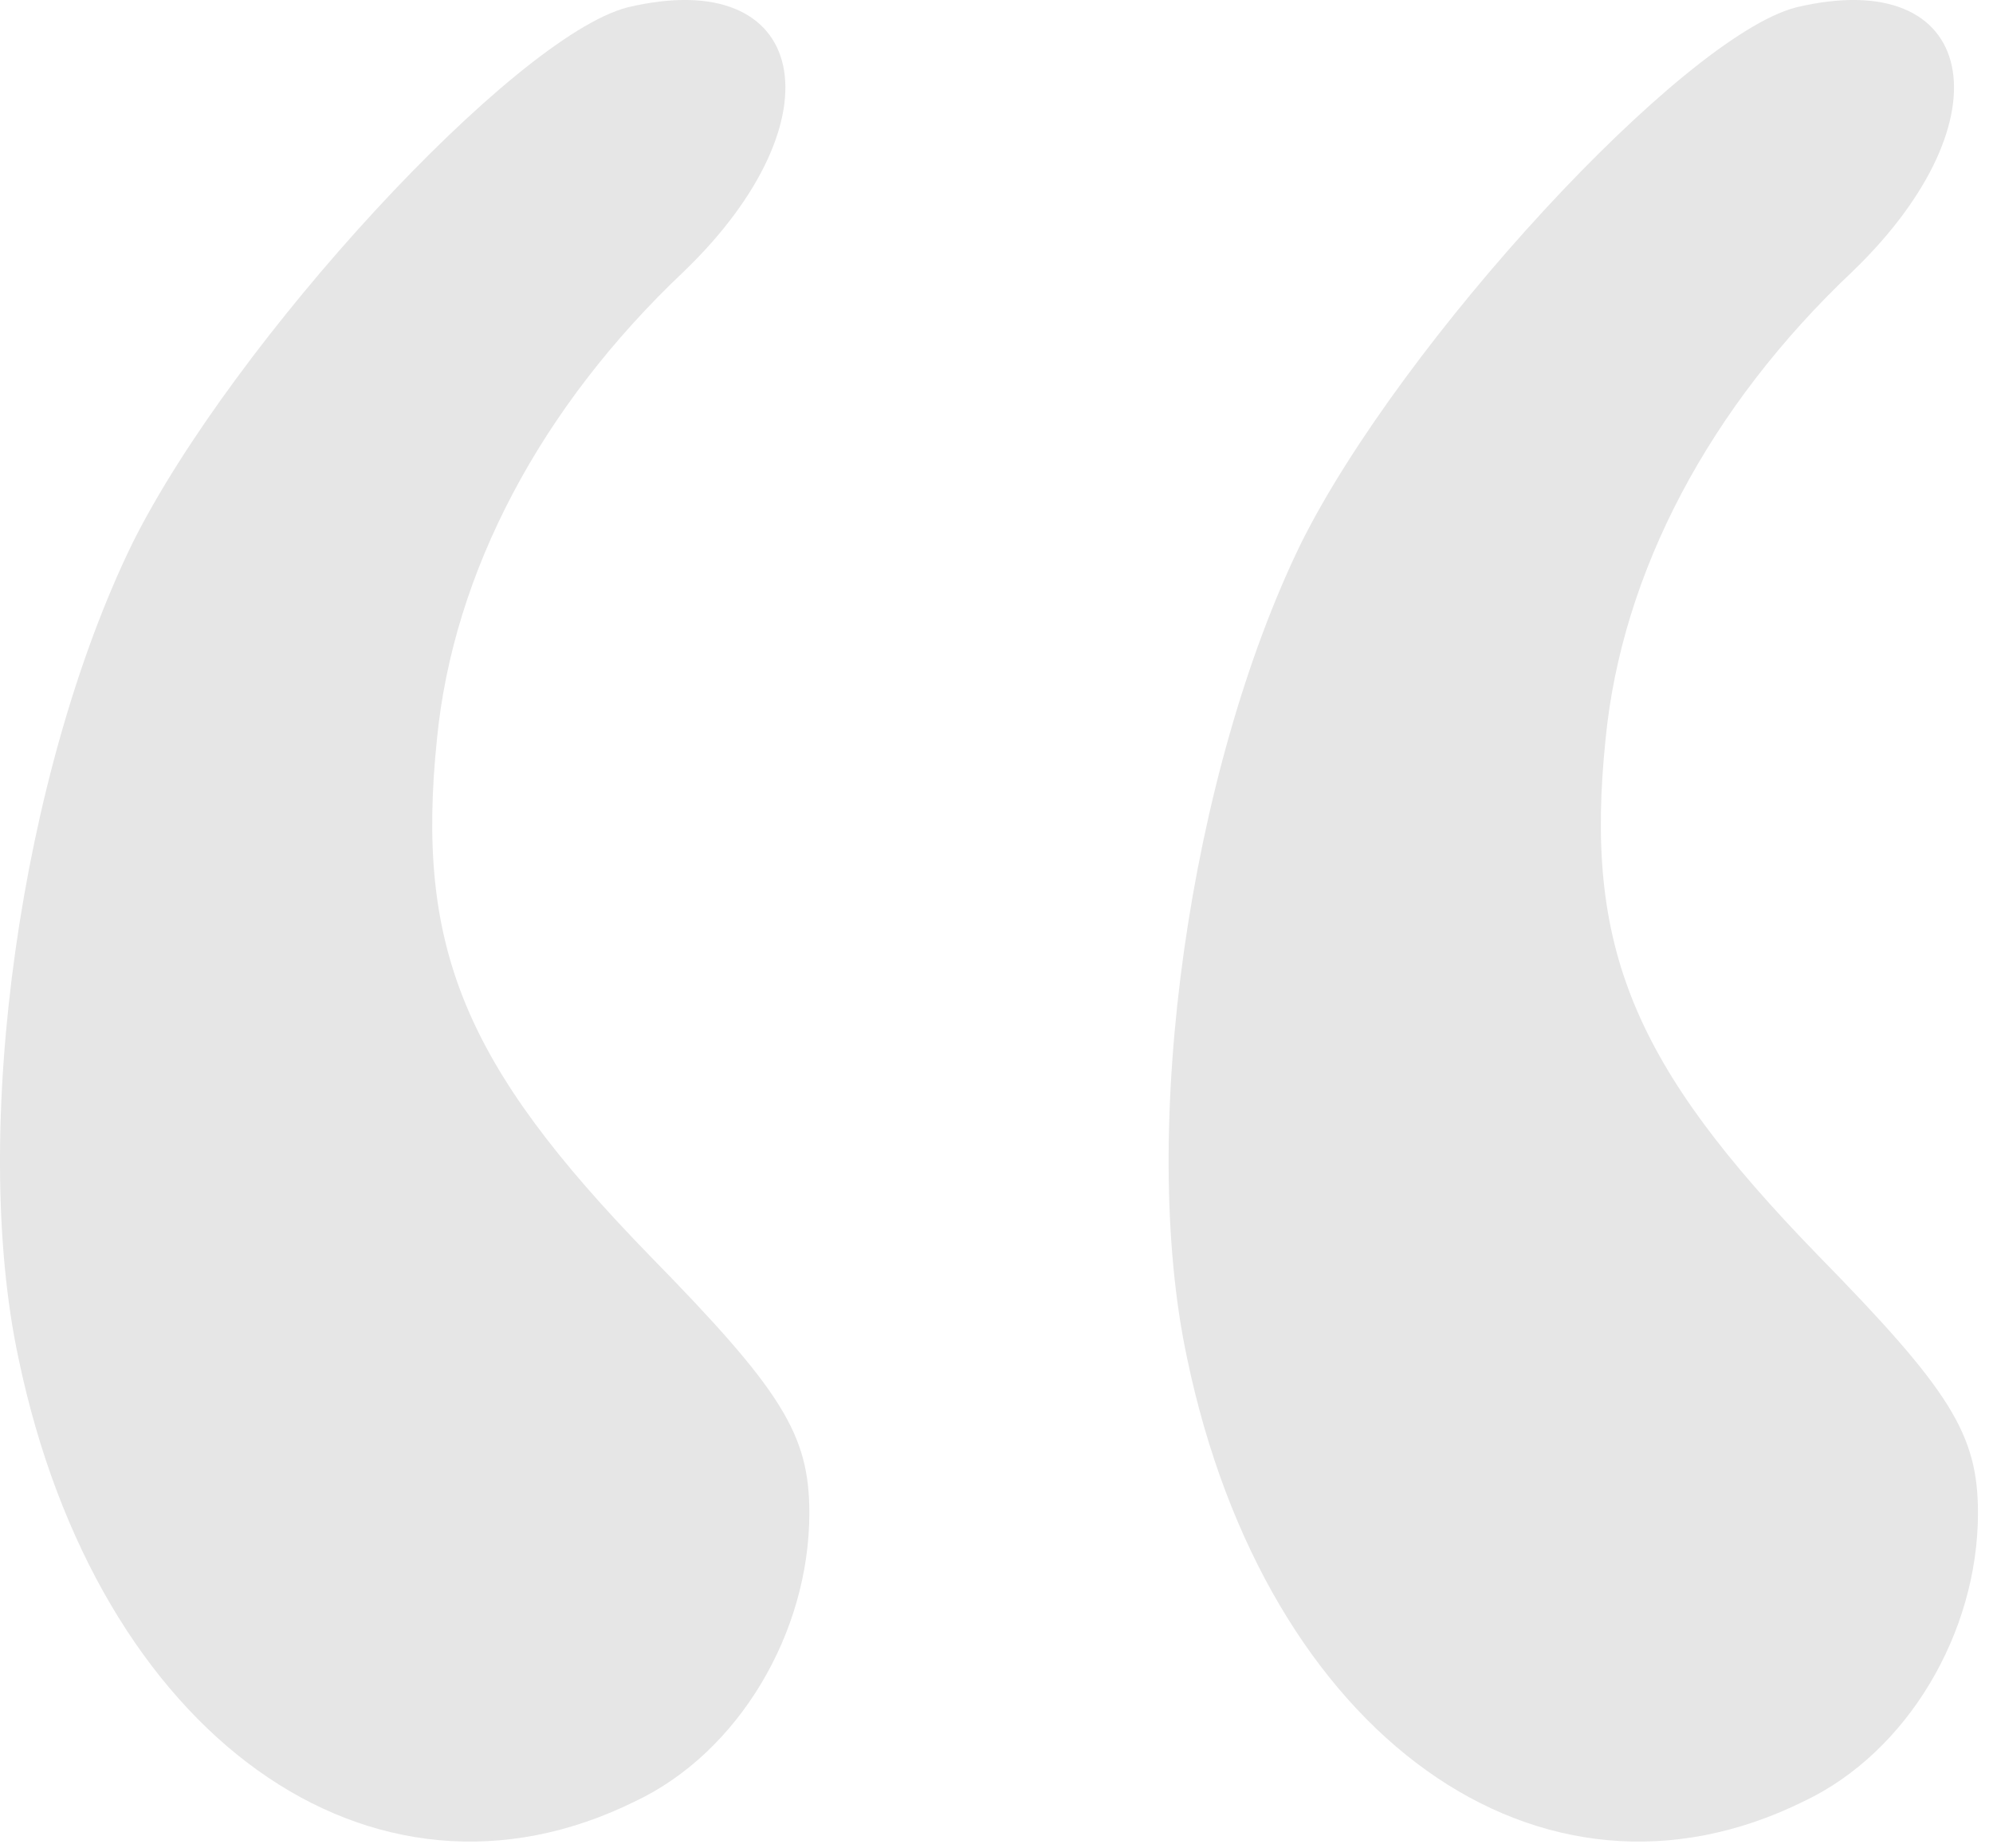 <svg viewBox="0 0 55 51" xmlns="http://www.w3.org/2000/svg"><path d="M17.535,49.705c2.85,-1.35 4.8,-4.65 4.8,-7.95c0,-2.175 -0.75,-3.375 -4.425,-7.125c-5.1,-5.25 -6.45,-8.475 -5.85,-14.25c0.45,-4.575 2.85,-9.15 6.825,-12.9c4.35,-4.2 3.45,-8.475 -1.575,-7.275c-3.15,0.825 -10.875,9.225 -13.65,14.775c-3.075,6.3 -4.5,16.2 -3.15,22.5c2.175,10.425 9.75,15.825 17.025,12.225Zm0,0c2.85,-1.35 4.8,-4.65 4.8,-7.95c0,-2.175 -0.75,-3.375 -4.425,-7.125c-5.1,-5.25 -6.45,-8.475 -5.85,-14.25c0.45,-4.575 2.85,-9.15 6.825,-12.9c4.35,-4.2 3.45,-8.475 -1.575,-7.275c-3.15,0.825 -10.875,9.225 -13.65,14.775c-3.075,6.3 -4.5,16.2 -3.15,22.5c2.175,10.425 9.75,15.825 17.025,12.225Zm32.25,0c2.85,-1.35 4.8,-4.65 4.8,-7.95c0,-2.175 -0.75,-3.375 -4.425,-7.125c-5.1,-5.25 -6.45,-8.475 -5.85,-14.25c0.45,-4.575 2.85,-9.15 6.825,-12.9c4.35,-4.2 3.45,-8.475 -1.575,-7.275c-3.15,0.825 -10.875,9.225 -13.65,14.775c-3.075,6.3 -4.5,16.2 -3.15,22.5c2.175,10.425 9.75,15.825 17.025,12.225Z" style="fill-opacity:0.1;fill-rule:nonzero;" /></svg>
